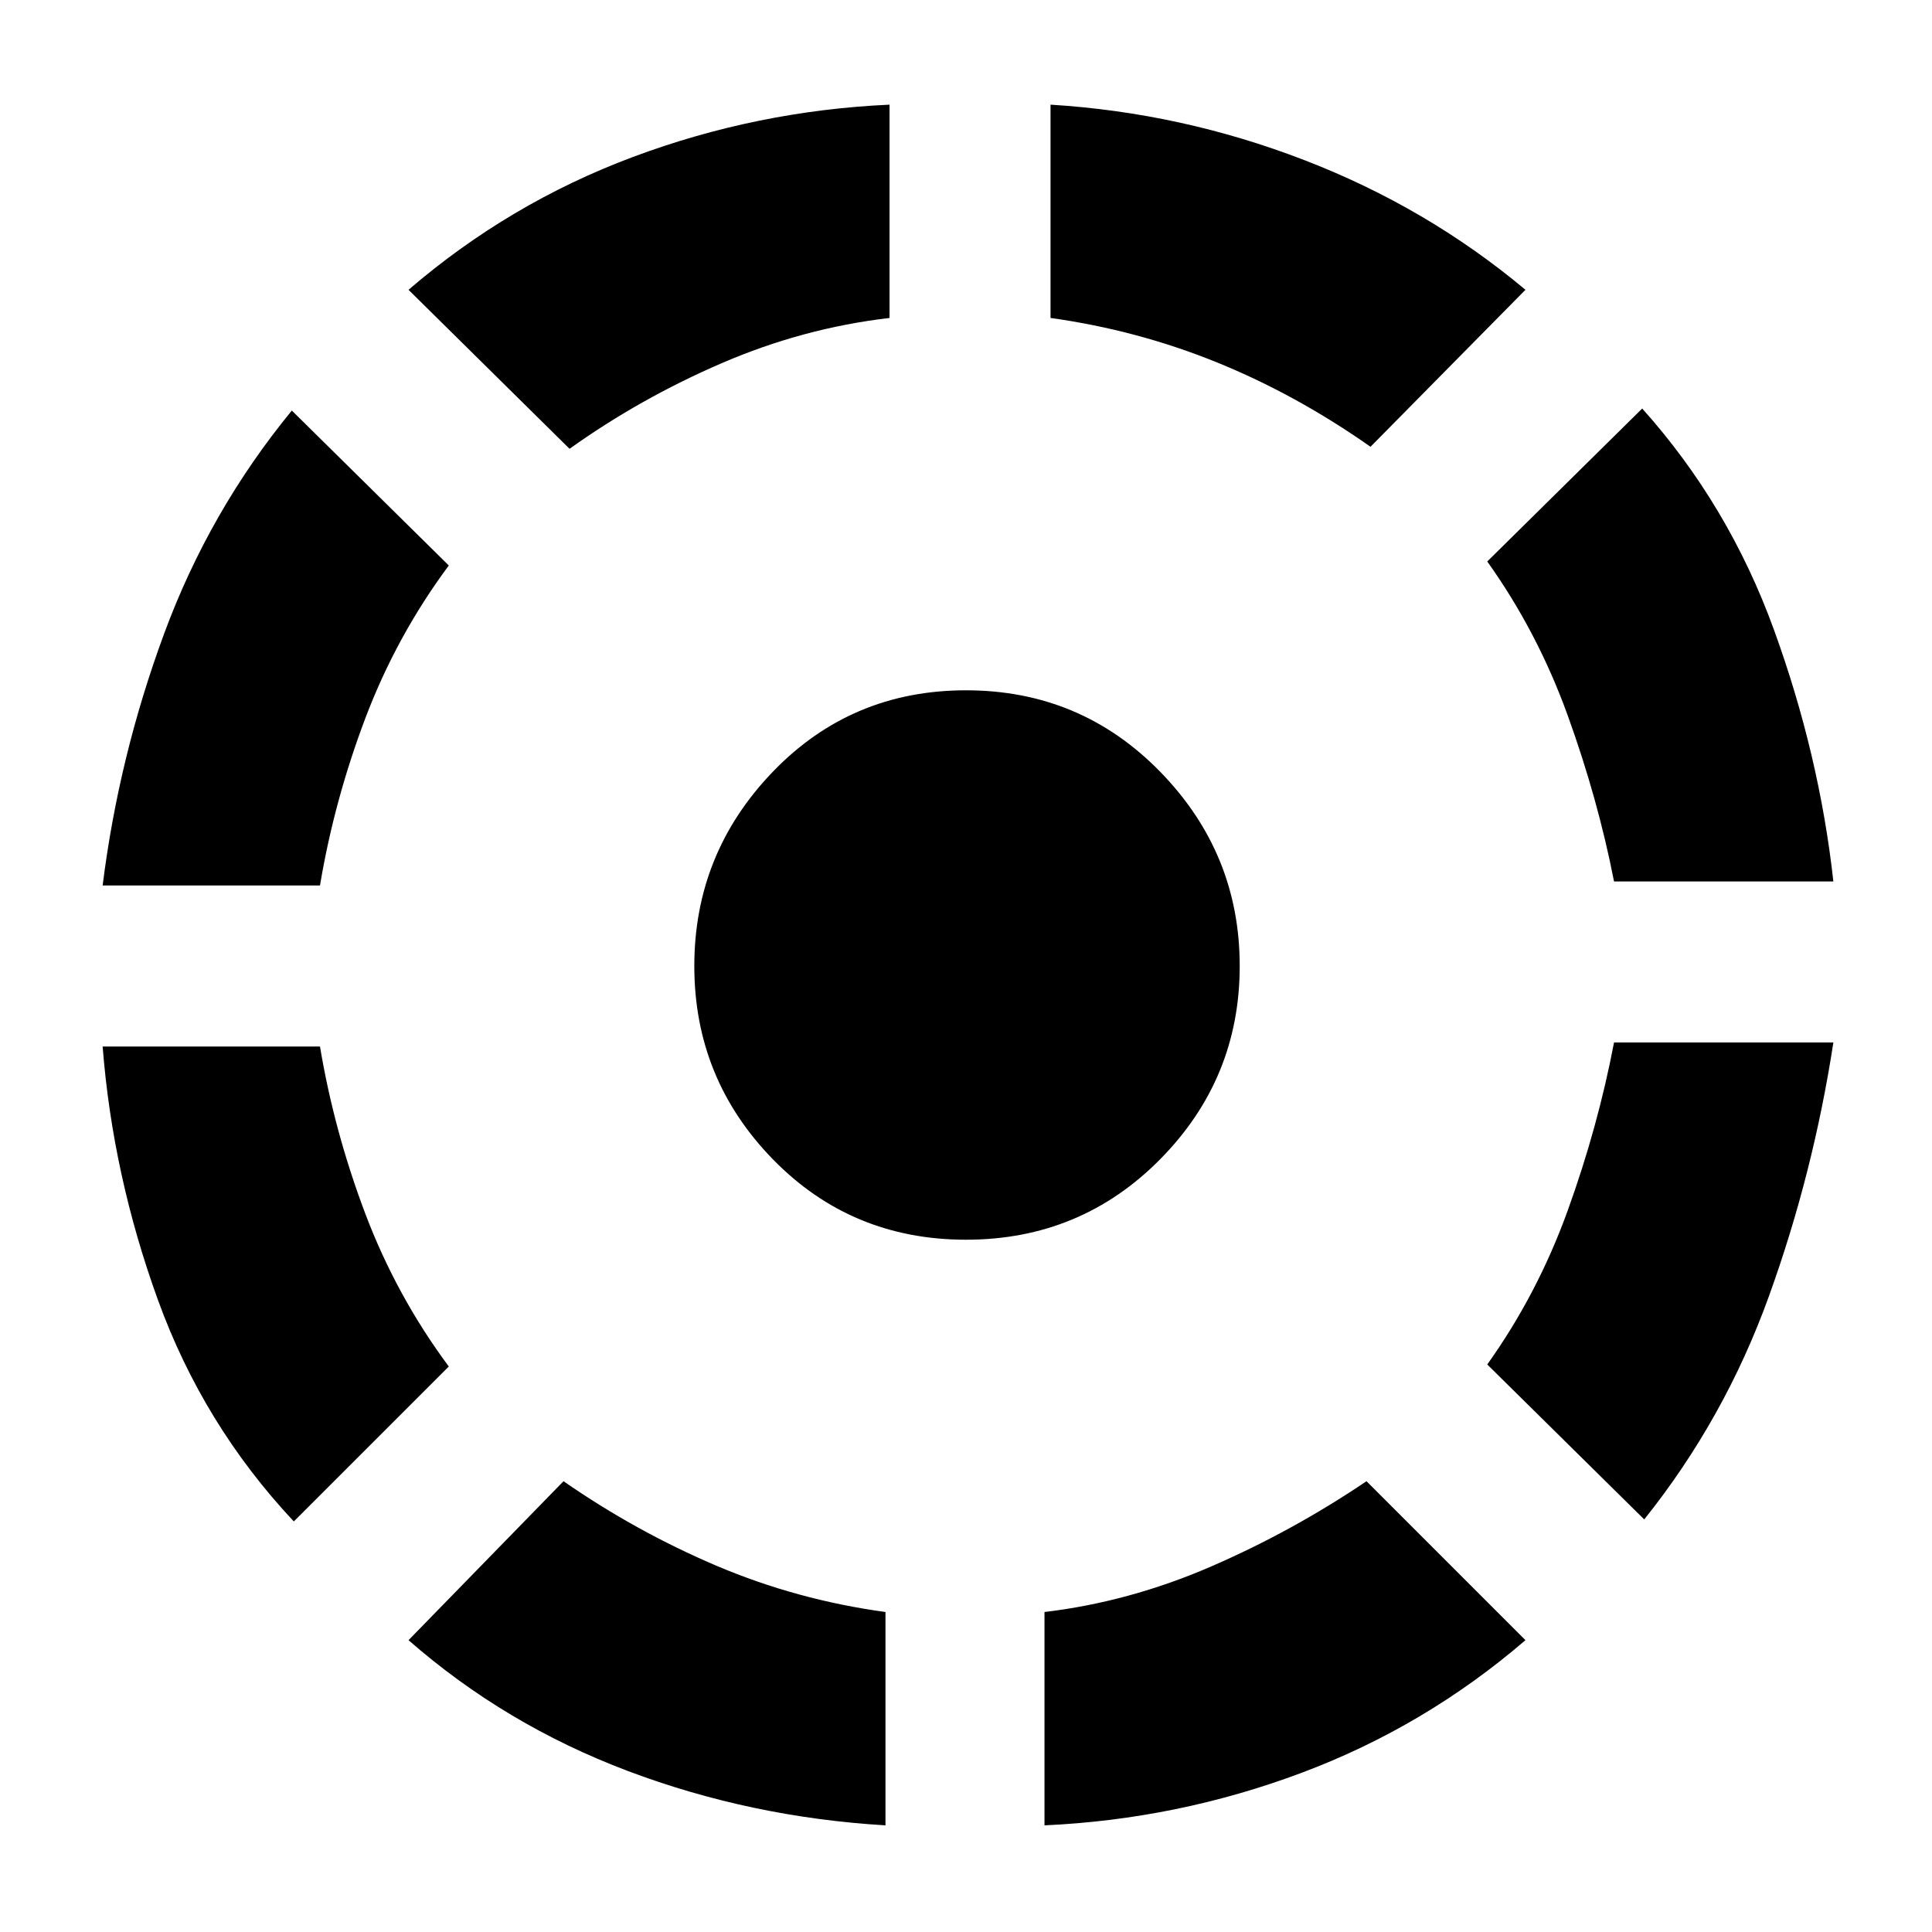 <svg xmlns="http://www.w3.org/2000/svg" height="40" width="40"><path d="M6.083 31.5q-1.875-2-2.812-4.583-.938-2.584-1.146-5.25h4.5q.292 1.75.937 3.458.646 1.708 1.73 3.167ZM2.125 18.333q.333-2.666 1.271-5.208.937-2.542 2.646-4.625l3.25 3.208q-1.084 1.459-1.73 3.167-.645 1.708-.937 3.458Zm16.208 19.459q-2.791-.167-5.333-1.125-2.542-.959-4.542-2.709l3.209-3.291q1.5 1.041 3.166 1.75 1.667.708 3.5.958Zm-6.541-28.5L8.458 6q2.084-1.792 4.646-2.75 2.563-.958 5.313-1.083v4.416q-1.792.209-3.479.938-1.688.729-3.146 1.771ZM20 25.667q-2.375 0-4-1.667t-1.625-4q0-2.333 1.625-4.021 1.625-1.687 4-1.687t4.021 1.687q1.646 1.688 1.646 4.021t-1.646 4Q22.375 25.667 20 25.667Zm1.625 12.125v-4.417q1.75-.208 3.437-.937 1.688-.73 3.23-1.771l3.291 3.291q-2.083 1.792-4.645 2.75-2.563.959-5.313 1.084Zm6.75-28.542q-1.542-1.083-3.187-1.75-1.646-.667-3.438-.917V2.167q2.708.166 5.25 1.146 2.542.979 4.583 2.687Zm5.667 22.208-3.25-3.208q1.041-1.458 1.666-3.188.625-1.729.959-3.479h4.541q-.416 2.709-1.333 5.25-.917 2.542-2.583 4.625Zm-.625-13.208q-.334-1.708-.959-3.437-.625-1.73-1.666-3.188L34 8.458q1.792 2 2.729 4.584.938 2.583 1.229 5.208Z"/></svg>